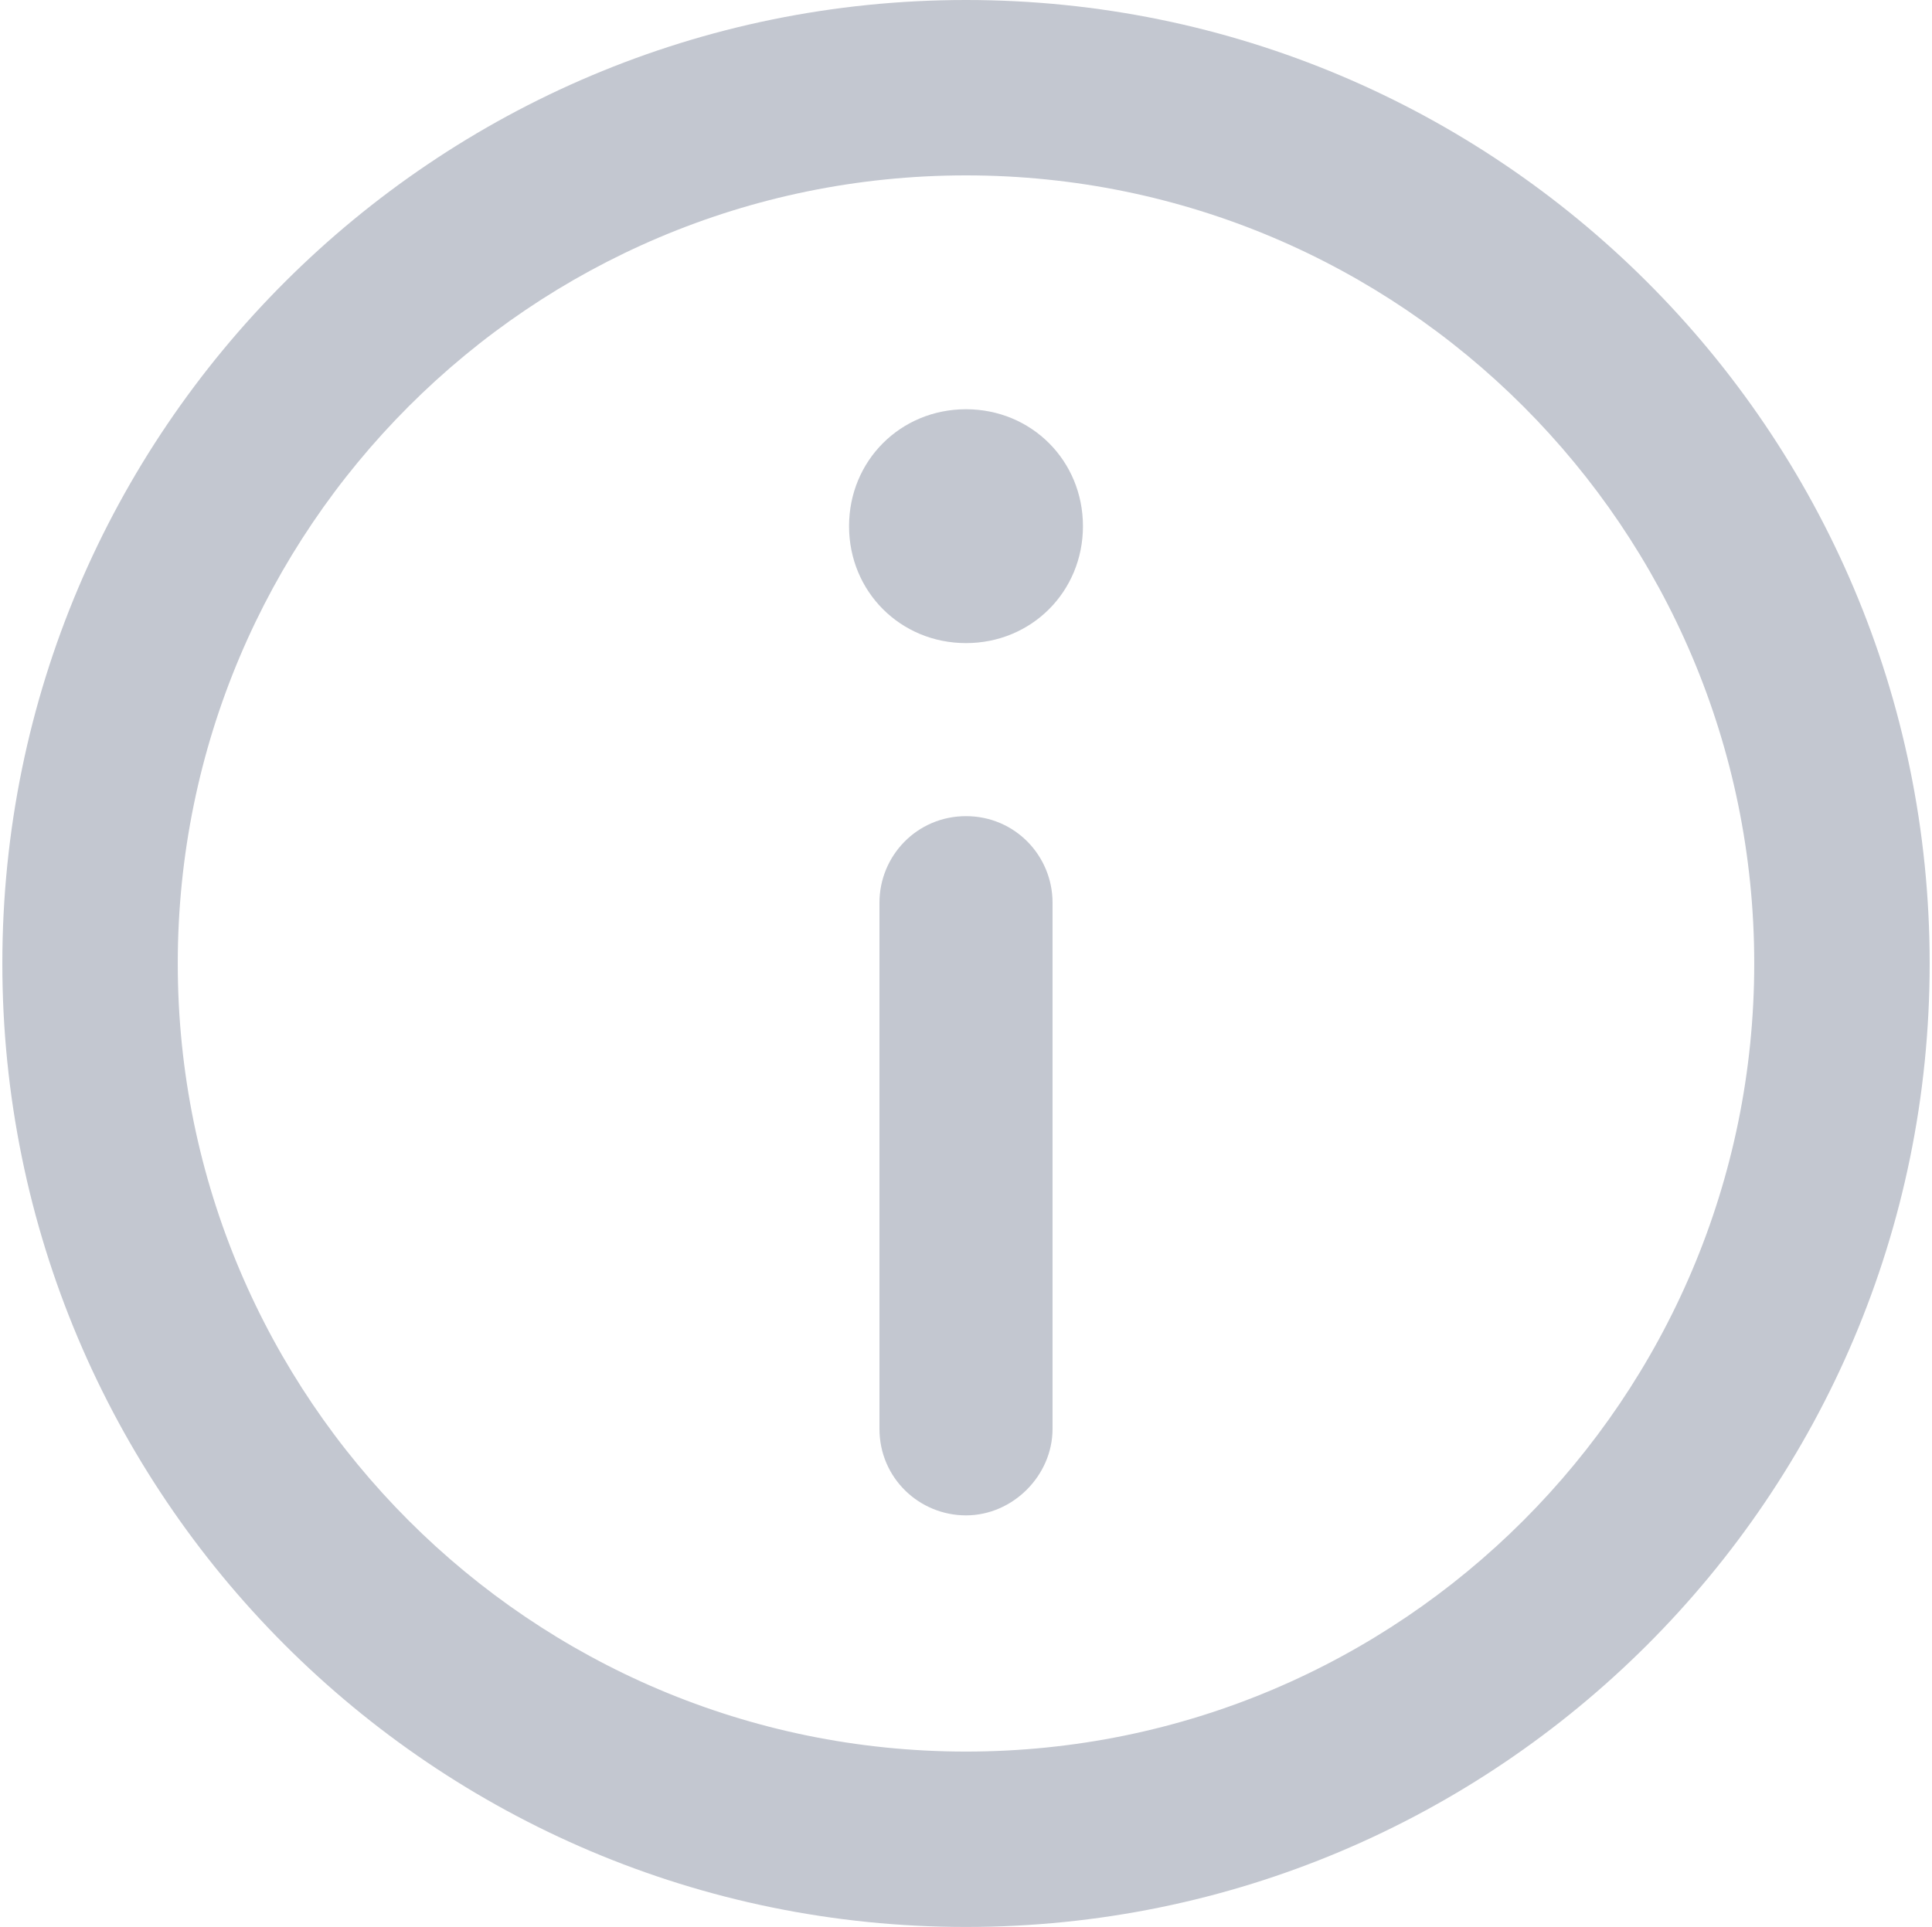 <?xml version="1.0" encoding="utf-8"?>
<!-- Generator: Adobe Illustrator 22.0.1, SVG Export Plug-In . SVG Version: 6.00 Build 0)  -->
<svg version="1.1" id="Layer_1" xmlns="http://www.w3.org/2000/svg" xmlns:xlink="http://www.w3.org/1999/xlink" x="0px" y="0px"
	 viewBox="0 0 82.6 82.4" style="enable-background:new 0 0 82.6 82.4;" xml:space="preserve">
<style type="text/css">
	.st0{fill:#c3c7d0;}
</style>
<g transform="translate(-1525 656)">
	<path class="st0" d="M1566.3-656c-22.7,0-41.2,18.4-41.2,41.2c0,22.7,18.4,41.2,41.2,41.2c22.7,0,41.2-18.4,41.2-41.2
		C1607.5-637.6,1589-656,1566.3-656z M1566.3-581.1c-18.6,0-33.7-15.1-33.7-33.7s15.1-33.7,33.7-33.7c18.6,0,33.7,15.1,33.7,33.7
		l0,0C1600-596.2,1584.9-581.1,1566.3-581.1z"/>
	<path class="st0" d="M1566.3-638.5c-2.8,0-5,2.2-5,5c0,2.8,2.2,5,5,5c2.8,0,5-2.2,5-5C1571.3-636.3,1569.1-638.5,1566.3-638.5z"/>
	<path class="st0" d="M1566.3-621.1c-2.1,0-3.7,1.7-3.7,3.7l0,0v22.5c0,2.1,1.7,3.7,3.7,3.7s3.7-1.7,3.7-3.7v-22.5
		C1570-619.4,1568.4-621.1,1566.3-621.1L1566.3-621.1z"/>
</g>
</svg>
